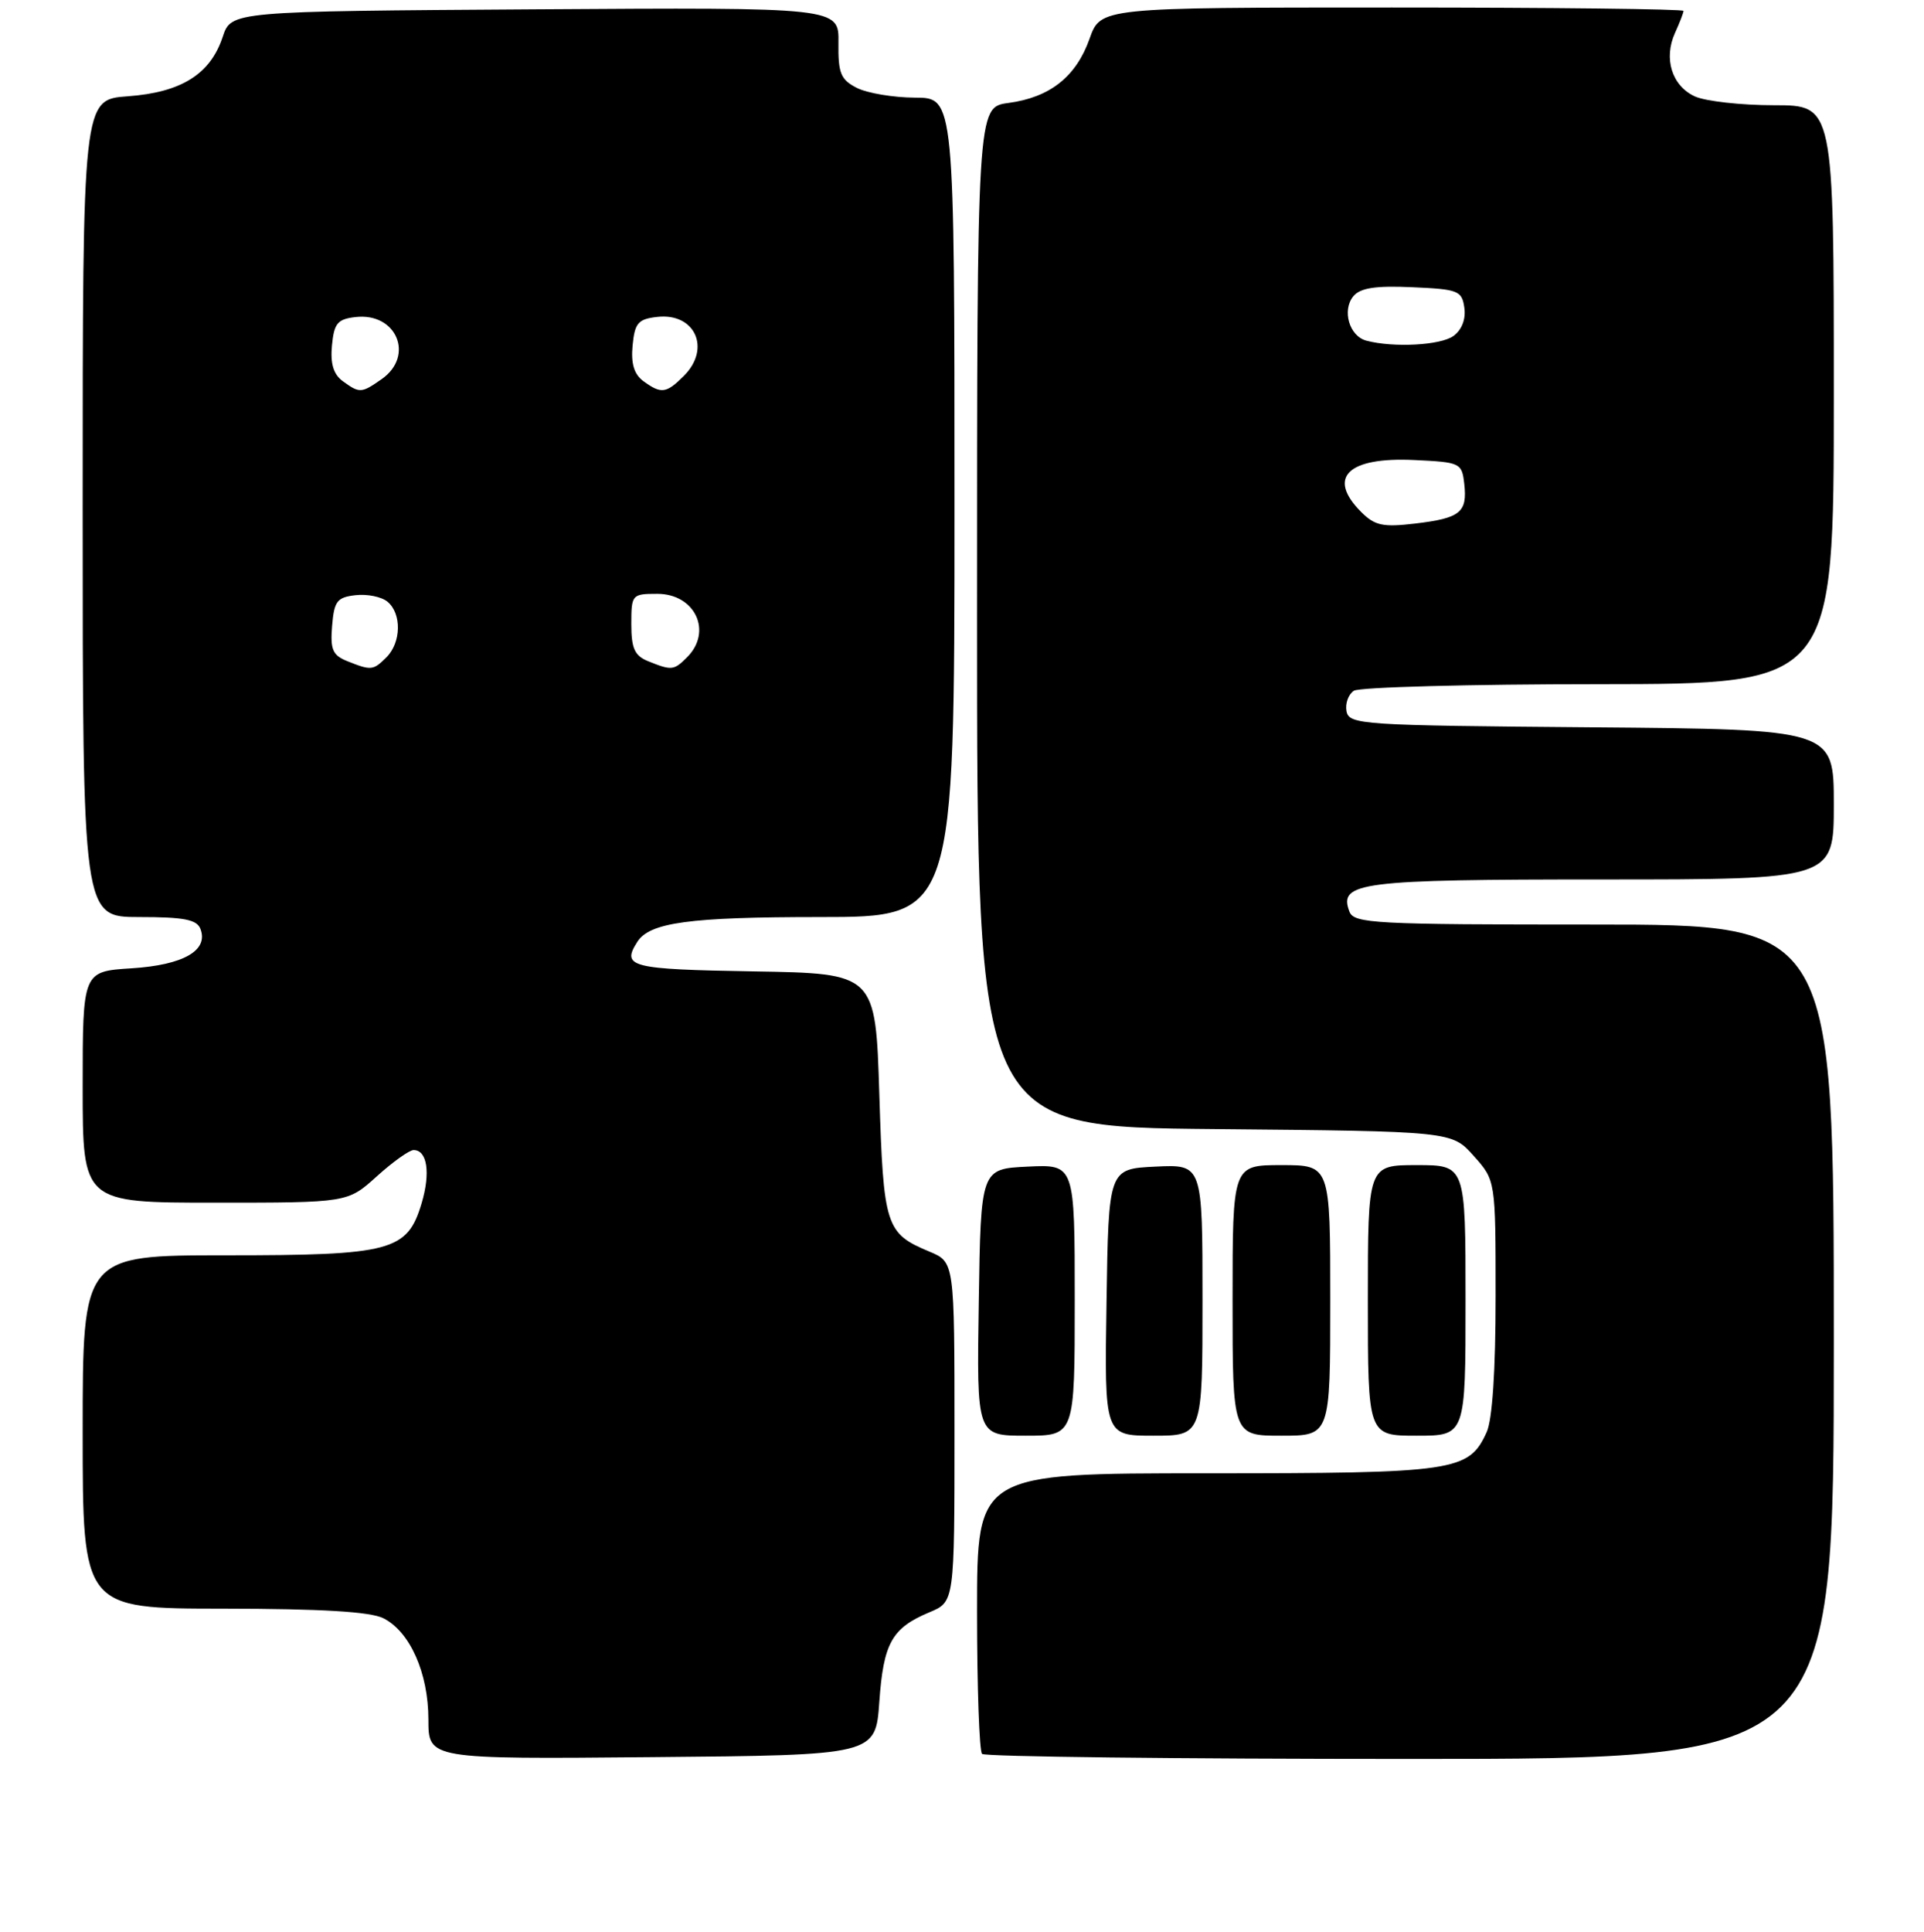 <?xml version="1.0" encoding="UTF-8" standalone="no"?>
<!DOCTYPE svg PUBLIC "-//W3C//DTD SVG 1.1//EN" "http://www.w3.org/Graphics/SVG/1.1/DTD/svg11.dtd" >
<svg xmlns="http://www.w3.org/2000/svg" xmlns:xlink="http://www.w3.org/1999/xlink" version="1.1" viewBox="0 0 256 257">
 <g >
 <path fill="currentColor"
d=" M 117.00 226.40 C 117.55 218.58 118.67 216.58 123.67 214.49 C 127.00 213.10 127.00 213.10 127.00 190.50 C 127.00 167.90 127.00 167.90 123.67 166.51 C 117.83 164.07 117.55 163.18 117.00 145.60 C 116.50 129.50 116.50 129.50 100.25 129.23 C 83.86 128.95 82.67 128.65 84.79 125.31 C 86.43 122.72 91.71 122.00 109.07 122.00 C 127.00 122.00 127.00 122.00 127.00 67.50 C 127.00 13.00 127.00 13.00 121.75 12.99 C 118.86 12.98 115.38 12.39 114.00 11.69 C 111.85 10.59 111.51 9.74 111.56 5.69 C 111.63 0.98 111.63 0.98 71.19 1.24 C 30.76 1.50 30.76 1.50 29.63 4.91 C 27.98 9.88 24.12 12.29 17.01 12.81 C 11.00 13.24 11.00 13.24 11.00 67.62 C 11.00 122.00 11.00 122.00 18.53 122.00 C 24.47 122.00 26.19 122.33 26.67 123.58 C 27.77 126.45 24.41 128.38 17.51 128.82 C 11.00 129.23 11.00 129.23 11.00 144.62 C 11.00 160.00 11.00 160.00 28.63 160.00 C 46.26 160.00 46.26 160.00 50.13 156.50 C 52.26 154.57 54.47 153.00 55.03 153.00 C 56.85 153.00 57.30 156.04 56.10 160.07 C 54.19 166.45 52.11 167.00 30.05 167.00 C 11.00 167.00 11.00 167.00 11.00 190.50 C 11.00 214.00 11.00 214.00 29.75 214.01 C 42.72 214.02 49.27 214.41 51.00 215.28 C 54.54 217.05 57.00 222.56 57.00 228.76 C 57.00 234.03 57.00 234.03 86.75 233.76 C 116.50 233.50 116.50 233.50 117.00 226.40 Z  M 244.00 178.50 C 244.00 123.00 244.00 123.00 212.11 123.00 C 182.84 123.00 180.16 122.86 179.55 121.28 C 178.05 117.36 180.91 117.00 213.19 117.00 C 244.00 117.00 244.00 117.00 244.00 107.01 C 244.00 97.03 244.00 97.03 211.76 96.76 C 181.12 96.51 179.51 96.41 179.16 94.62 C 178.97 93.59 179.41 92.36 180.15 91.89 C 180.89 91.42 195.56 91.02 212.75 91.02 C 244.00 91.00 244.00 91.00 244.00 52.50 C 244.00 14.00 244.00 14.00 236.05 14.00 C 231.67 14.00 226.94 13.47 225.52 12.83 C 222.46 11.43 221.32 7.80 222.87 4.38 C 223.49 3.02 224.00 1.70 224.00 1.45 C 224.00 1.20 206.55 1.00 185.22 1.00 C 146.44 1.00 146.44 1.00 144.97 5.16 C 143.18 10.21 139.71 12.96 134.16 13.70 C 130.00 14.26 130.00 14.26 130.00 82.09 C 130.00 149.92 130.00 149.92 161.58 150.21 C 193.17 150.50 193.17 150.50 196.08 153.77 C 199.00 157.03 199.00 157.03 199.00 172.47 C 199.00 182.31 198.57 188.86 197.81 190.53 C 195.43 195.75 193.70 196.00 160.55 196.00 C 130.00 196.00 130.00 196.00 130.00 214.33 C 130.00 224.42 130.30 232.97 130.67 233.33 C 131.03 233.70 156.68 234.00 187.67 234.00 C 244.00 234.00 244.00 234.00 244.00 178.50 Z  M 143.00 172.95 C 143.00 154.90 143.00 154.90 136.75 155.20 C 130.50 155.50 130.50 155.50 130.23 173.25 C 129.95 191.00 129.95 191.00 136.48 191.00 C 143.00 191.00 143.00 191.00 143.00 172.95 Z  M 160.00 172.95 C 160.00 154.90 160.00 154.90 153.75 155.20 C 147.50 155.50 147.50 155.50 147.23 173.25 C 146.95 191.00 146.95 191.00 153.48 191.00 C 160.00 191.00 160.00 191.00 160.00 172.95 Z  M 177.00 173.00 C 177.00 155.00 177.00 155.00 170.50 155.00 C 164.00 155.00 164.00 155.00 164.00 173.00 C 164.00 191.00 164.00 191.00 170.50 191.00 C 177.00 191.00 177.00 191.00 177.00 173.00 Z  M 195.00 173.00 C 195.00 155.00 195.00 155.00 188.50 155.00 C 182.00 155.00 182.00 155.00 182.00 173.00 C 182.00 191.00 182.00 191.00 188.50 191.00 C 195.00 191.00 195.00 191.00 195.00 173.00 Z  M 46.19 87.95 C 44.26 87.17 43.93 86.41 44.19 83.26 C 44.46 79.97 44.85 79.46 47.31 79.18 C 48.86 79.00 50.77 79.39 51.56 80.05 C 53.46 81.63 53.39 85.46 51.43 87.43 C 49.65 89.21 49.39 89.23 46.19 87.95 Z  M 86.25 87.97 C 84.44 87.24 84.00 86.28 84.00 83.03 C 84.00 79.10 84.08 79.00 87.46 79.00 C 92.49 79.00 94.84 84.01 91.43 87.43 C 89.66 89.20 89.38 89.23 86.25 87.97 Z  M 45.61 50.71 C 44.37 49.80 43.94 48.38 44.17 45.96 C 44.45 43.01 44.91 42.45 47.31 42.18 C 52.77 41.55 55.20 47.35 50.78 50.44 C 48.08 52.33 47.85 52.34 45.61 50.71 Z  M 85.61 50.71 C 84.37 49.80 83.94 48.38 84.17 45.96 C 84.46 42.96 84.90 42.45 87.45 42.16 C 92.48 41.59 94.64 46.36 91.00 50.00 C 88.65 52.35 87.98 52.44 85.61 50.71 Z  M 181.12 68.12 C 176.52 63.52 179.31 60.78 188.16 61.20 C 194.32 61.49 194.51 61.58 194.83 64.37 C 195.26 68.17 194.31 68.94 188.30 69.65 C 184.01 70.16 182.93 69.93 181.12 68.12 Z  M 181.80 45.32 C 179.53 44.72 178.53 41.28 180.07 39.41 C 181.00 38.30 183.01 37.99 187.91 38.21 C 194.04 38.48 194.52 38.67 194.84 40.94 C 195.06 42.45 194.50 43.89 193.40 44.69 C 191.70 45.94 185.43 46.28 181.80 45.32 Z "/>
</g>
</svg>